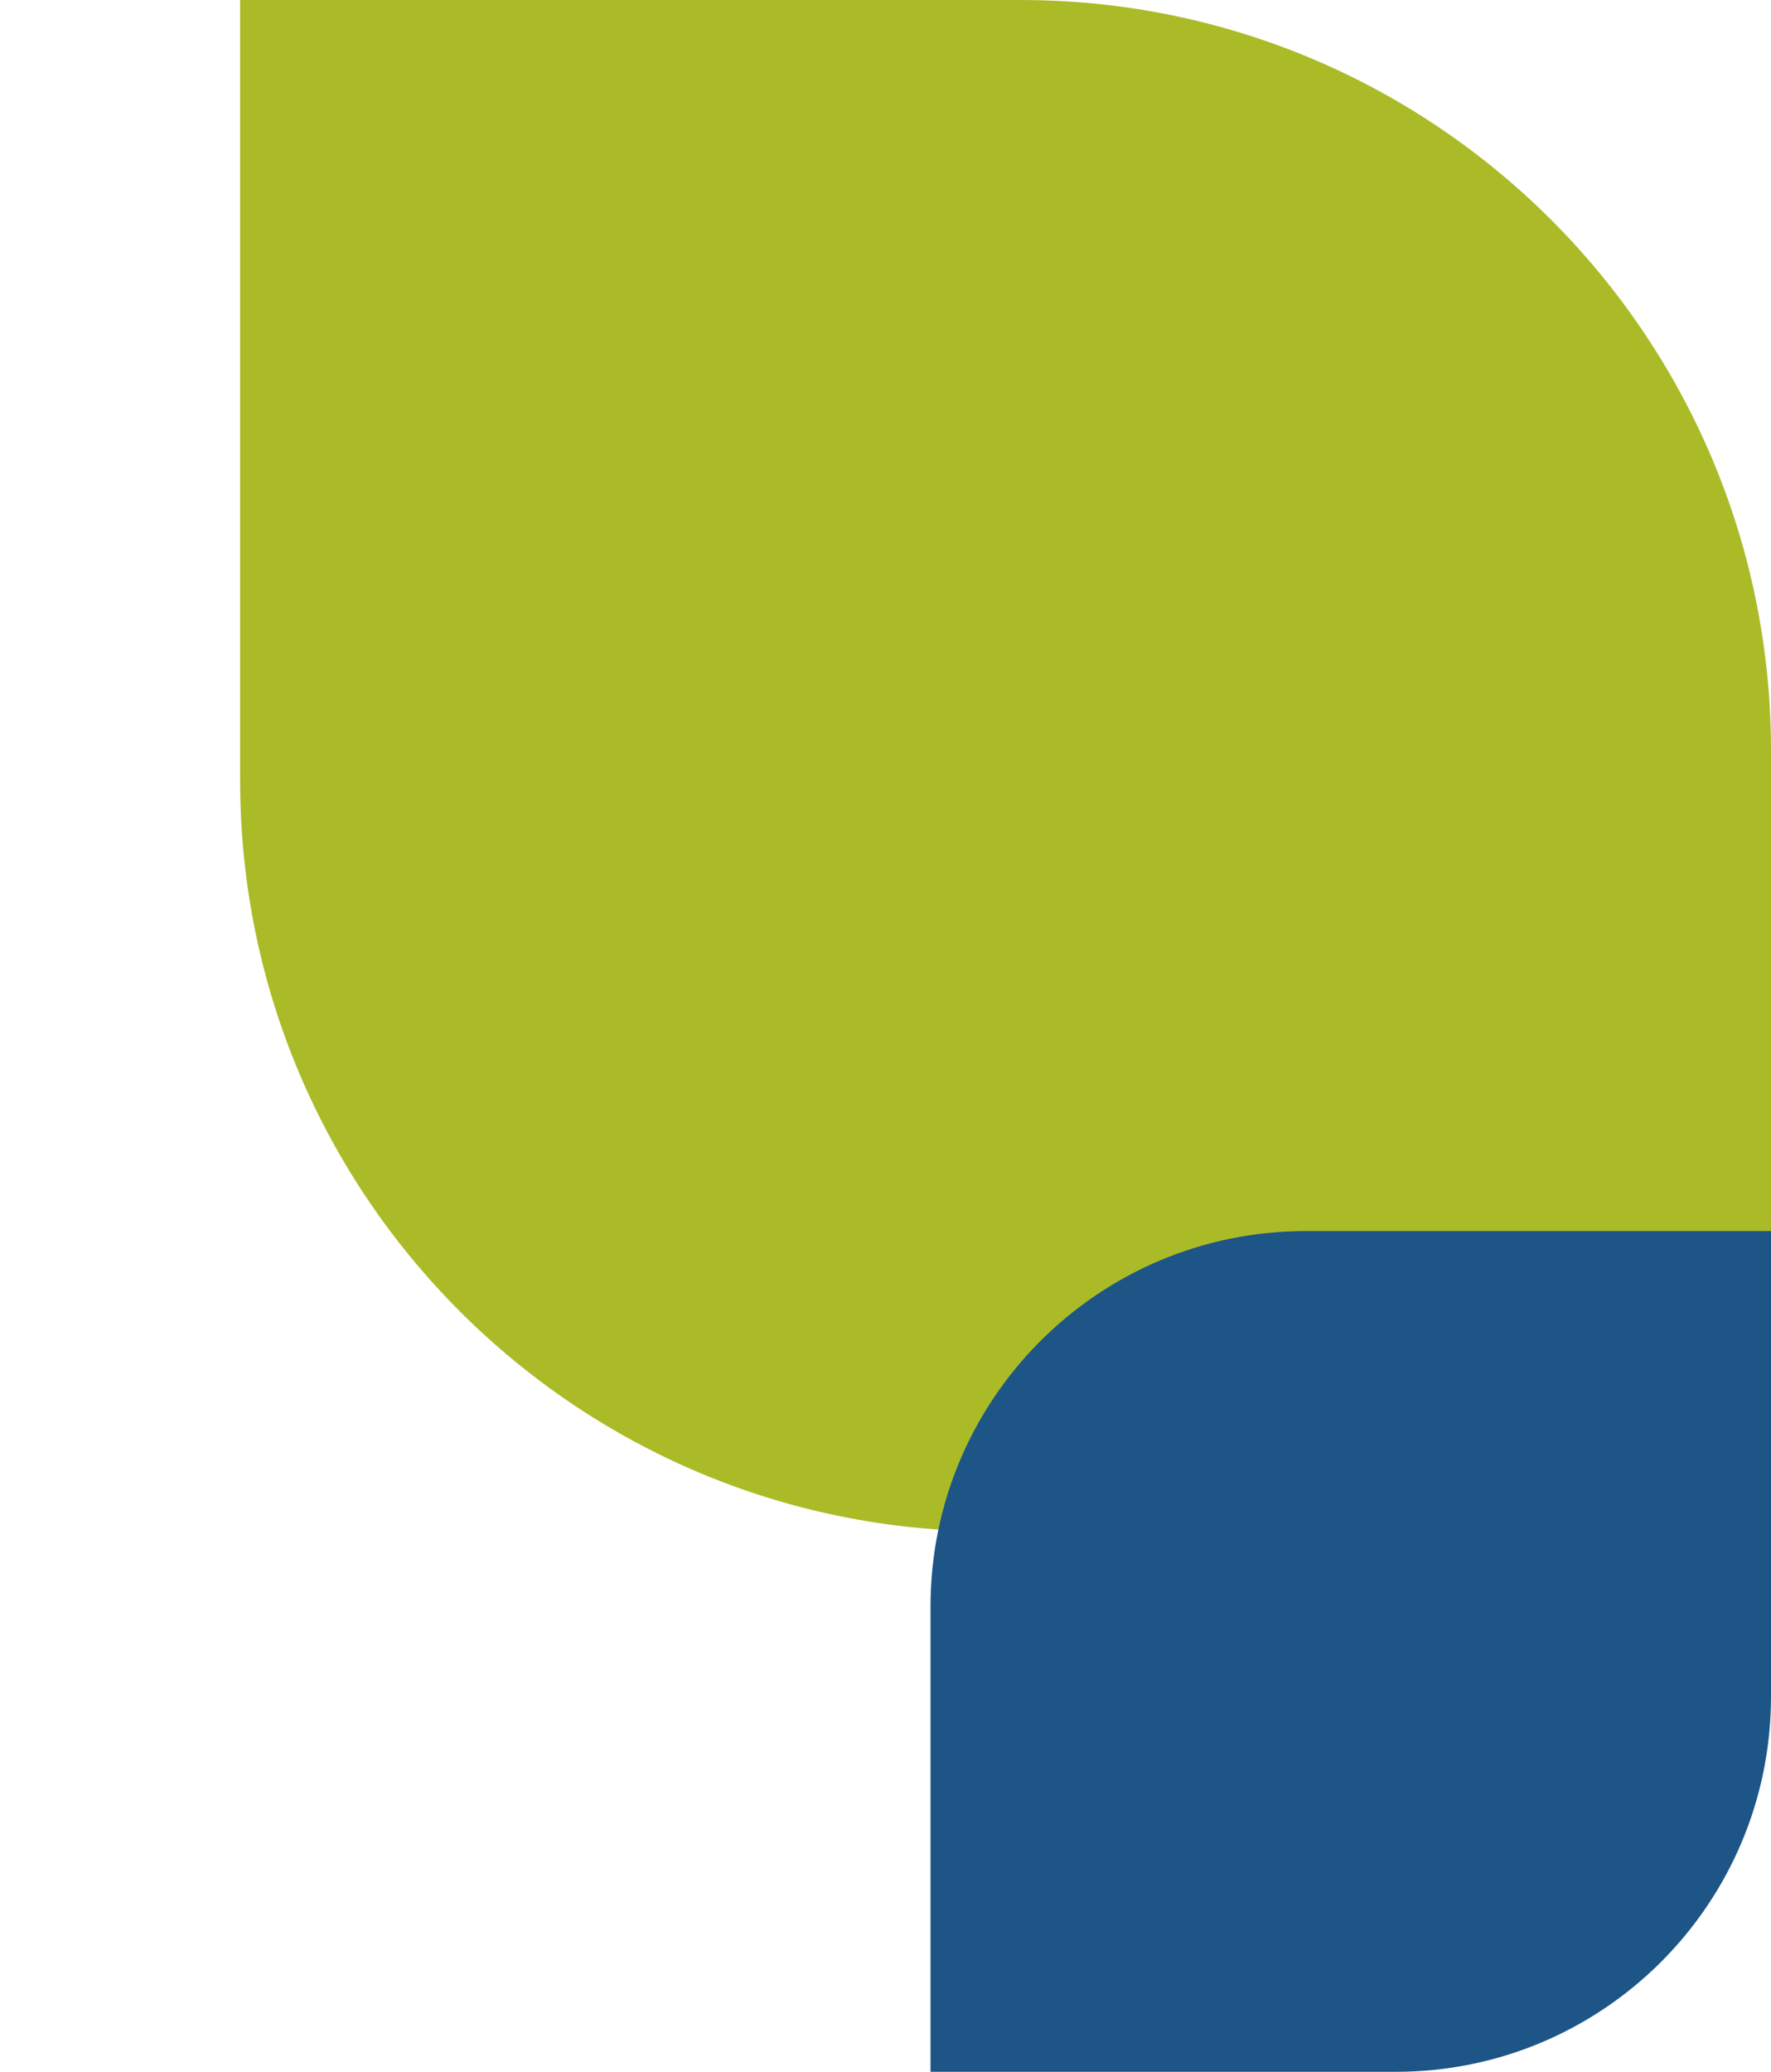 <svg width="118" height="138" viewBox="0 0 118 138" fill="none" xmlns="http://www.w3.org/2000/svg">
<path d="M118 50C118 22.386 95.614 0 68 0H16V52C16 79.614 38.386 102 66 102H118V50Z" fill="#ABBB27"/>
<path d="M62 107C62 93.193 73.193 82 87 82H118V113C118 126.807 106.807 138 93 138H62V107Z" fill="#1D5586"/>
</svg>
